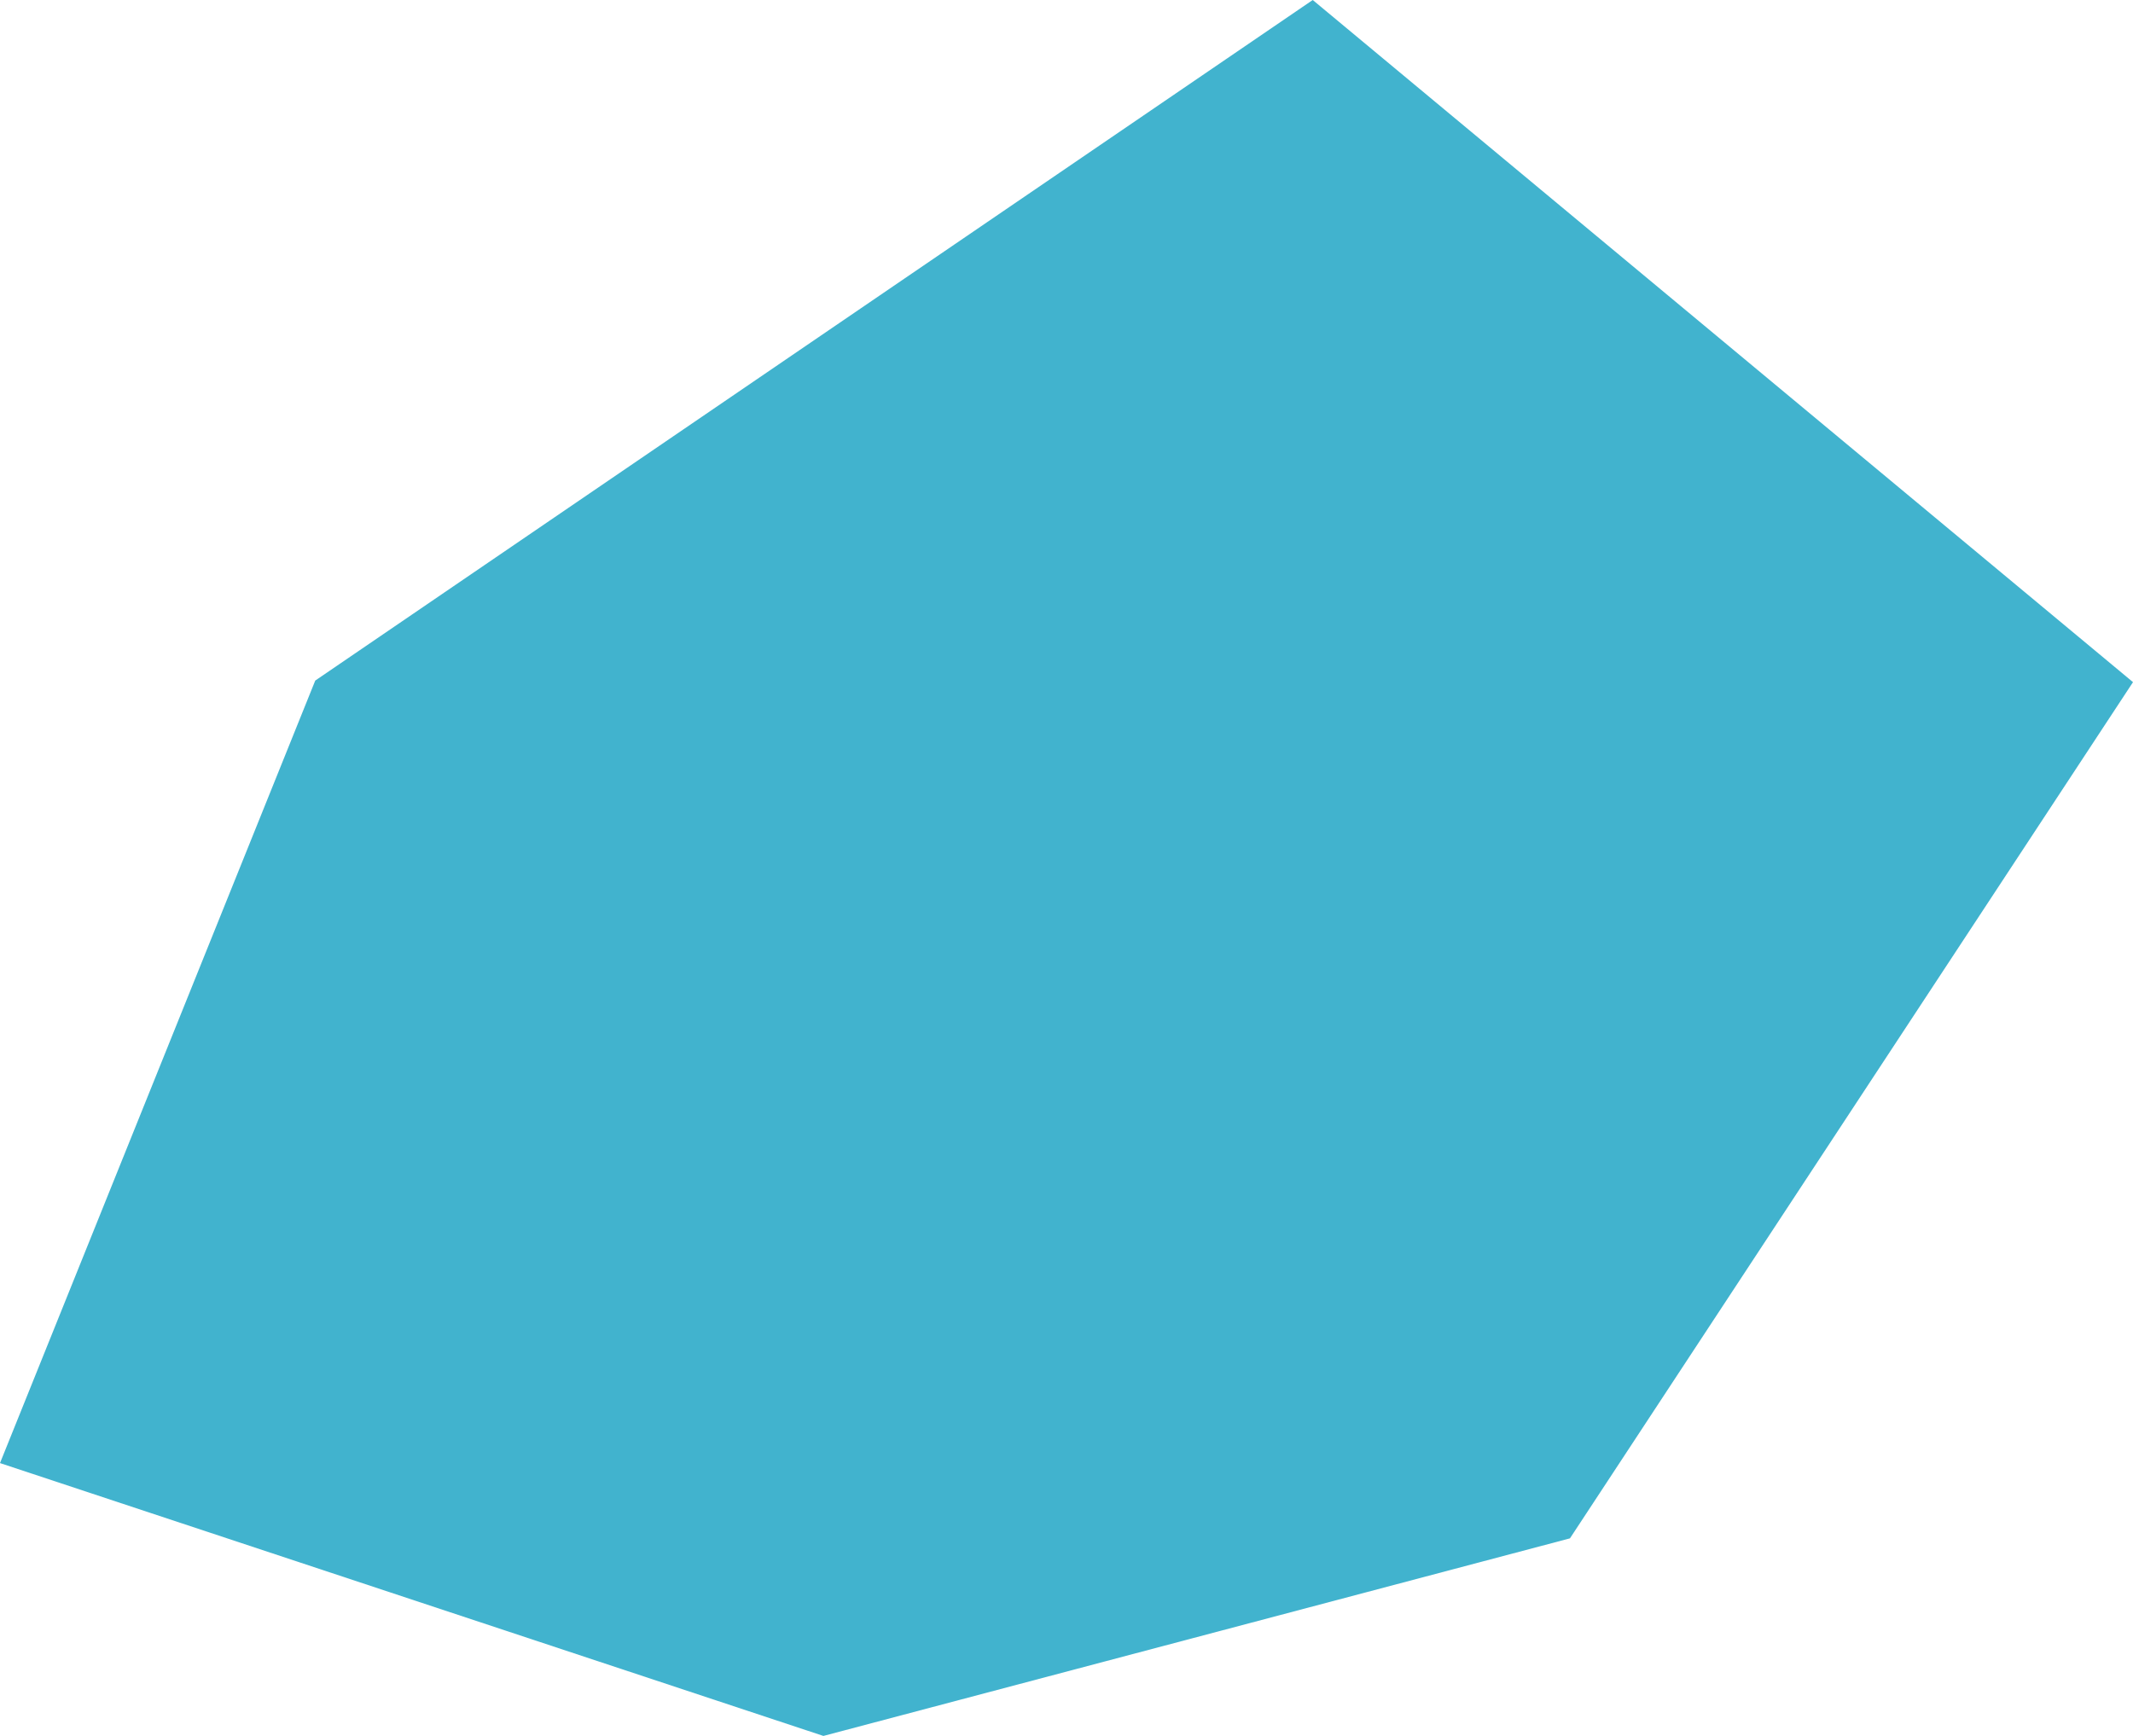 <?xml version="1.0" encoding="utf-8"?>
<!-- Generator: Adobe Illustrator 22.1.0, SVG Export Plug-In . SVG Version: 6.00 Build 0)  -->
<svg version="1.1" id="Layer_1" xmlns="http://www.w3.org/2000/svg" xmlns:xlink="http://www.w3.org/1999/xlink" x="0px" y="0px"
	 viewBox="0 0 136 110.7" style="enable-background:new 0 0 136 110.7;" xml:space="preserve">
<style type="text/css">
	.st0{fill:#41B3CE;}
</style>
<title>Asset 1</title>
<g id="Layer_2_2_">
	<g id="Layer_1-2_1_">
		<polygon class="st0" points="52.5,110.7 100.1,98.1 136,43.5 83.7,0 20.1,43.4 0,93.3 		"/>
	</g>
</g>
</svg>
